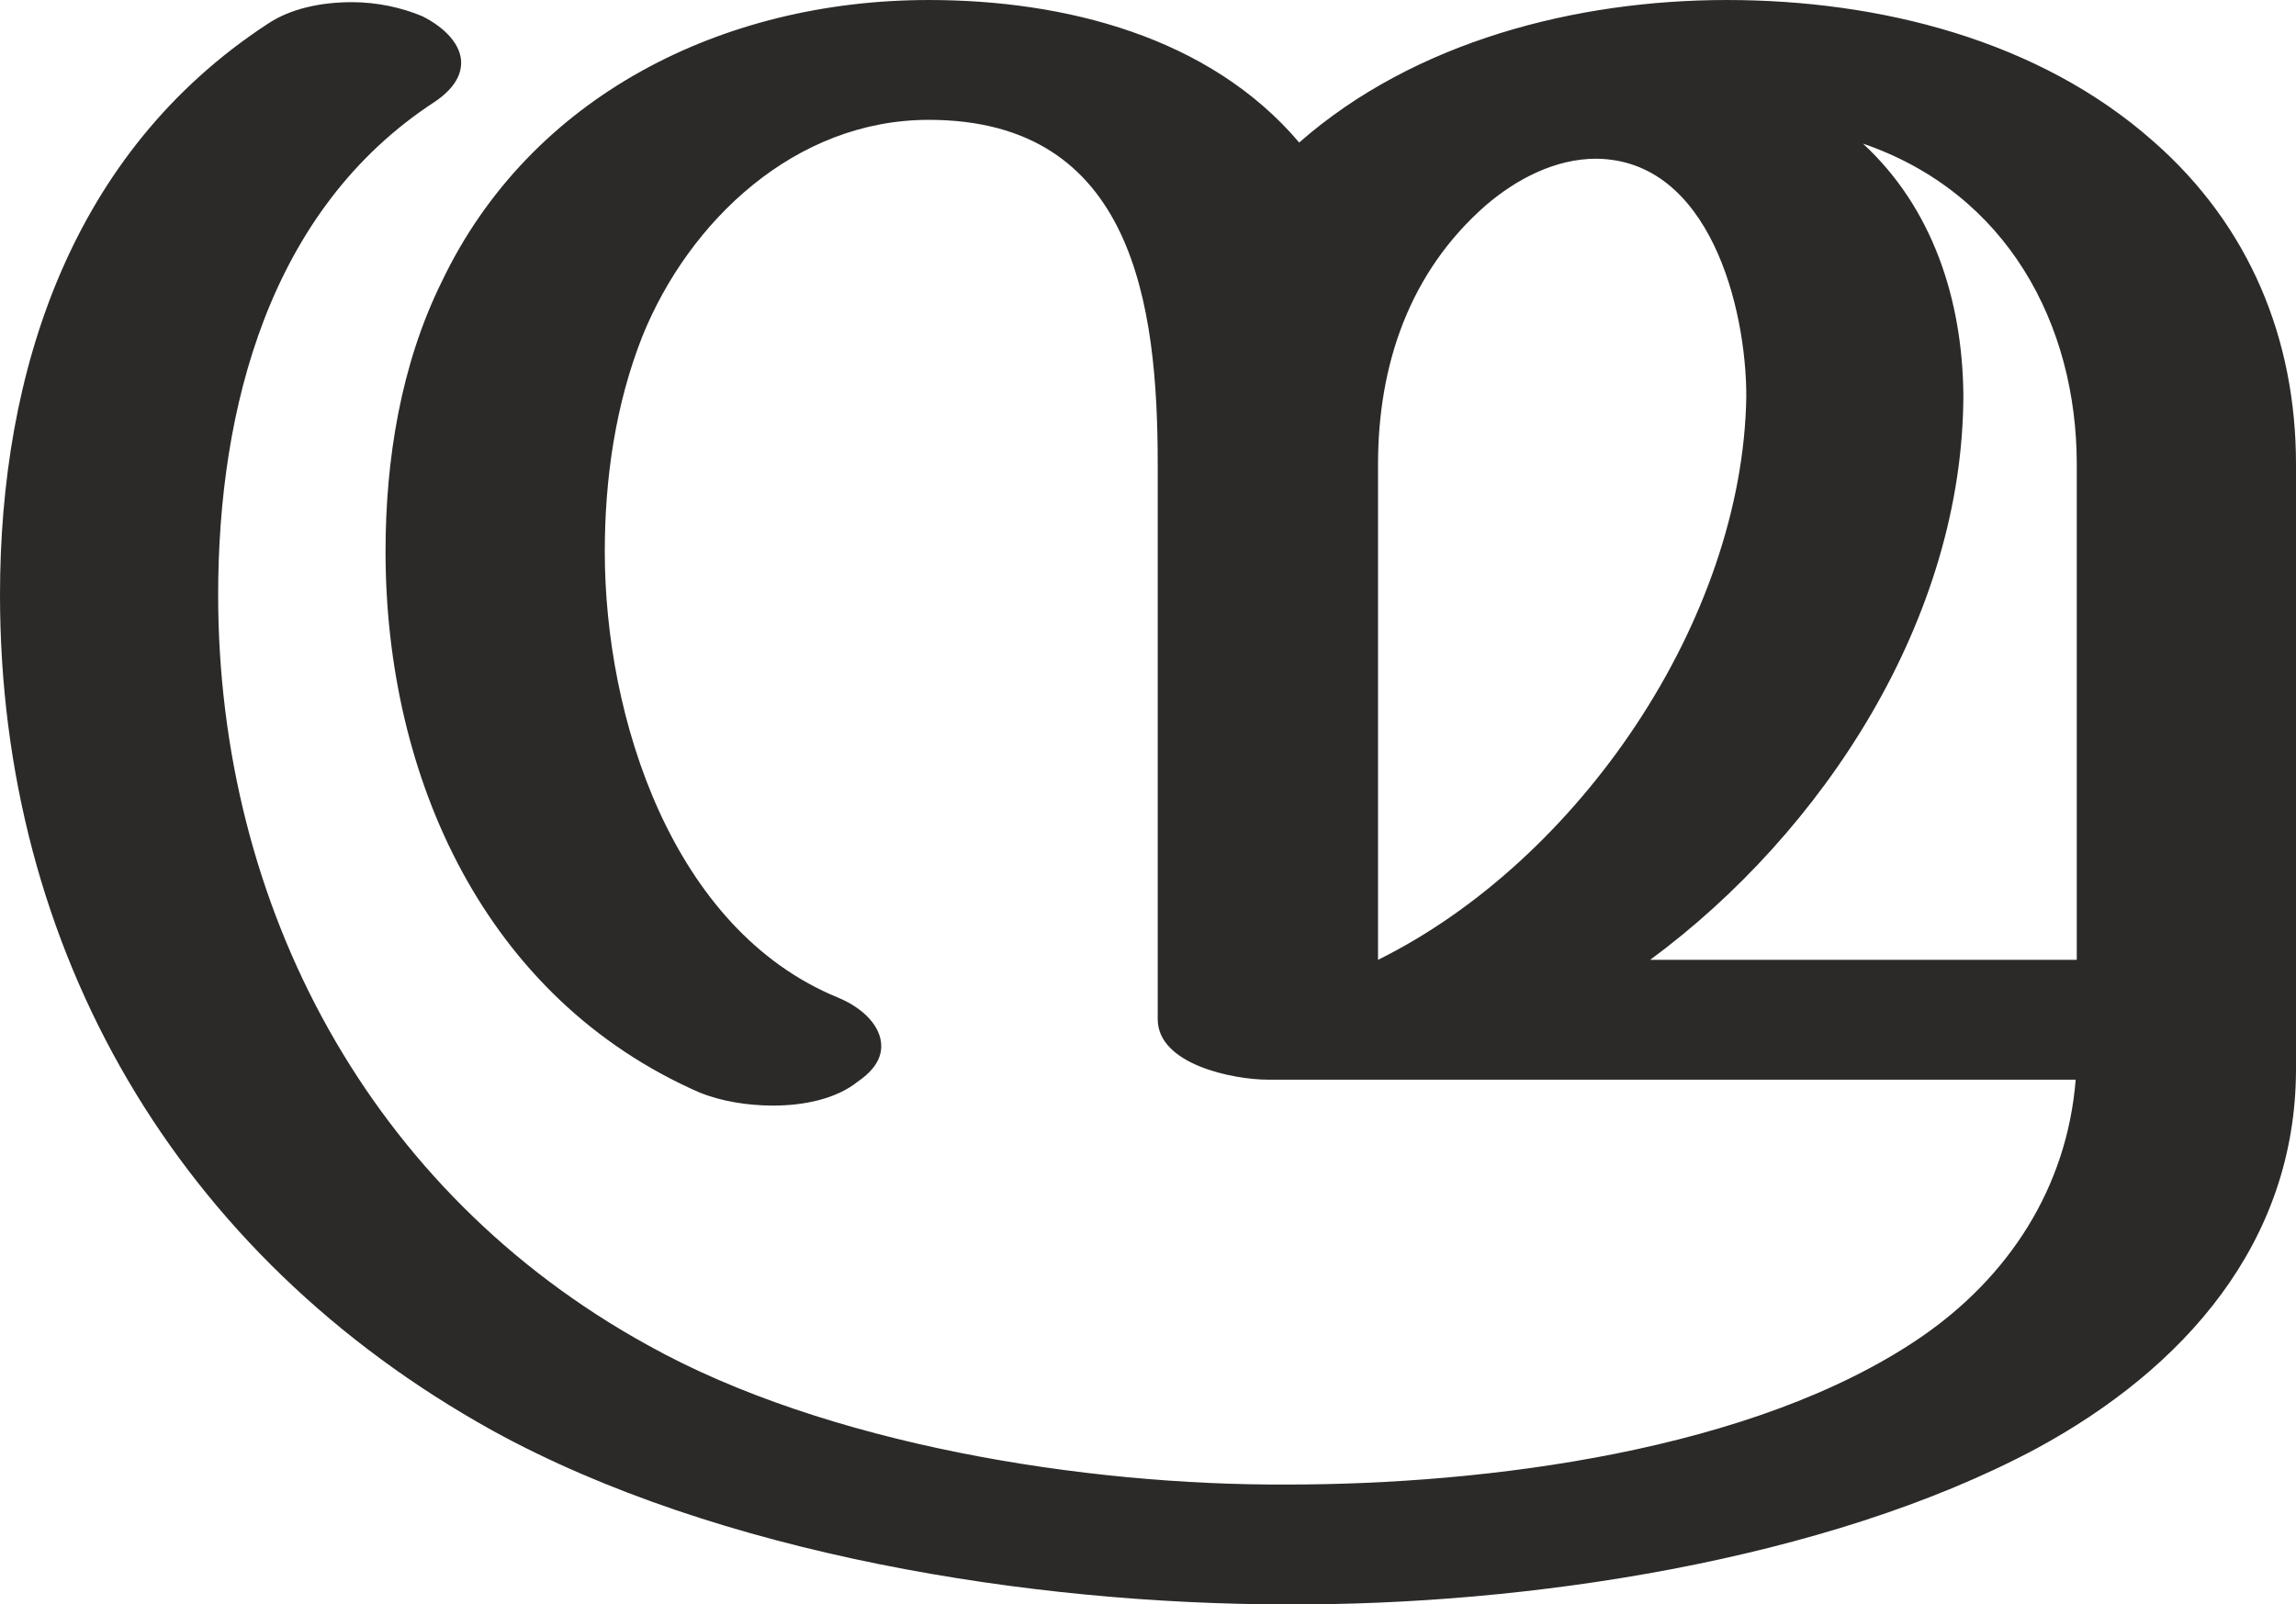 <?xml version="1.0" encoding="UTF-8"?>
<!DOCTYPE svg PUBLIC "-//W3C//DTD SVG 1.1//EN" "http://www.w3.org/Graphics/SVG/1.1/DTD/svg11.dtd">
<!-- Creator: CorelDRAW X8 -->
<svg xmlns="http://www.w3.org/2000/svg" xml:space="preserve" width="2126px" height="1486px" version="1.1" style="shape-rendering:geometricPrecision; text-rendering:geometricPrecision; image-rendering:optimizeQuality; fill-rule:evenodd; clip-rule:evenodd"
viewBox="0 0 2126 1486"
 xmlns:xlink="http://www.w3.org/1999/xlink">
 <defs>
  <style type="text/css">
   <![CDATA[
    .fil0 {fill:#2B2A29;fill-rule:nonzero}
   ]]>
  </style>
 </defs>
 <g id="Layer_x0020_1">
  <path class="fil0" d="M716 1024c28,0 58,-6 78,-22 16,-11 22,-22 22,-33 0,-18 -16,-35 -40,-45 -154,-63 -216,-260 -216,-413 0,-68 10,-137 35,-200 43,-106 141,-200 265,-200 190,0 212,172 212,319l0 514c0,42 70,56 102,56l748 0c-8,100 -62,183 -144,239 -154,105 -402,136 -586,136 -187,1 -427,-37 -592,-129 -258,-142 -398,-407 -398,-695 0,-172 47,-357 201,-457 16,-11 24,-23 24,-36 0,-16 -14,-32 -36,-43 -19,-8 -42,-13 -65,-13 -29,0 -57,6 -78,20 -182,119 -248,322 -248,529 0,329 164,612 456,774 209,115 499,161 736,161 220,1 498,-40 693,-144 137,-74 241,-191 241,-352l0 -560c0,-116 -43,-221 -132,-299 -106,-94 -254,-131 -395,-131 -139,0 -289,38 -396,132 -83,-98 -217,-132 -343,-132 -191,0 -369,89 -451,261 -38,77 -52,165 -52,250 0,209 92,414 291,501 20,8 44,12 68,12zm1207 -135l-395 0c160,-118 290,-316 290,-524 -1,-87 -28,-172 -93,-232 134,46 198,168 198,297l0 459zm-647 0l0 -459c0,-92 29,-178 100,-240 28,-24 64,-43 102,-43 105,1 139,138 139,220 -3,207 -155,430 -341,522z"/>
 </g>
</svg>
